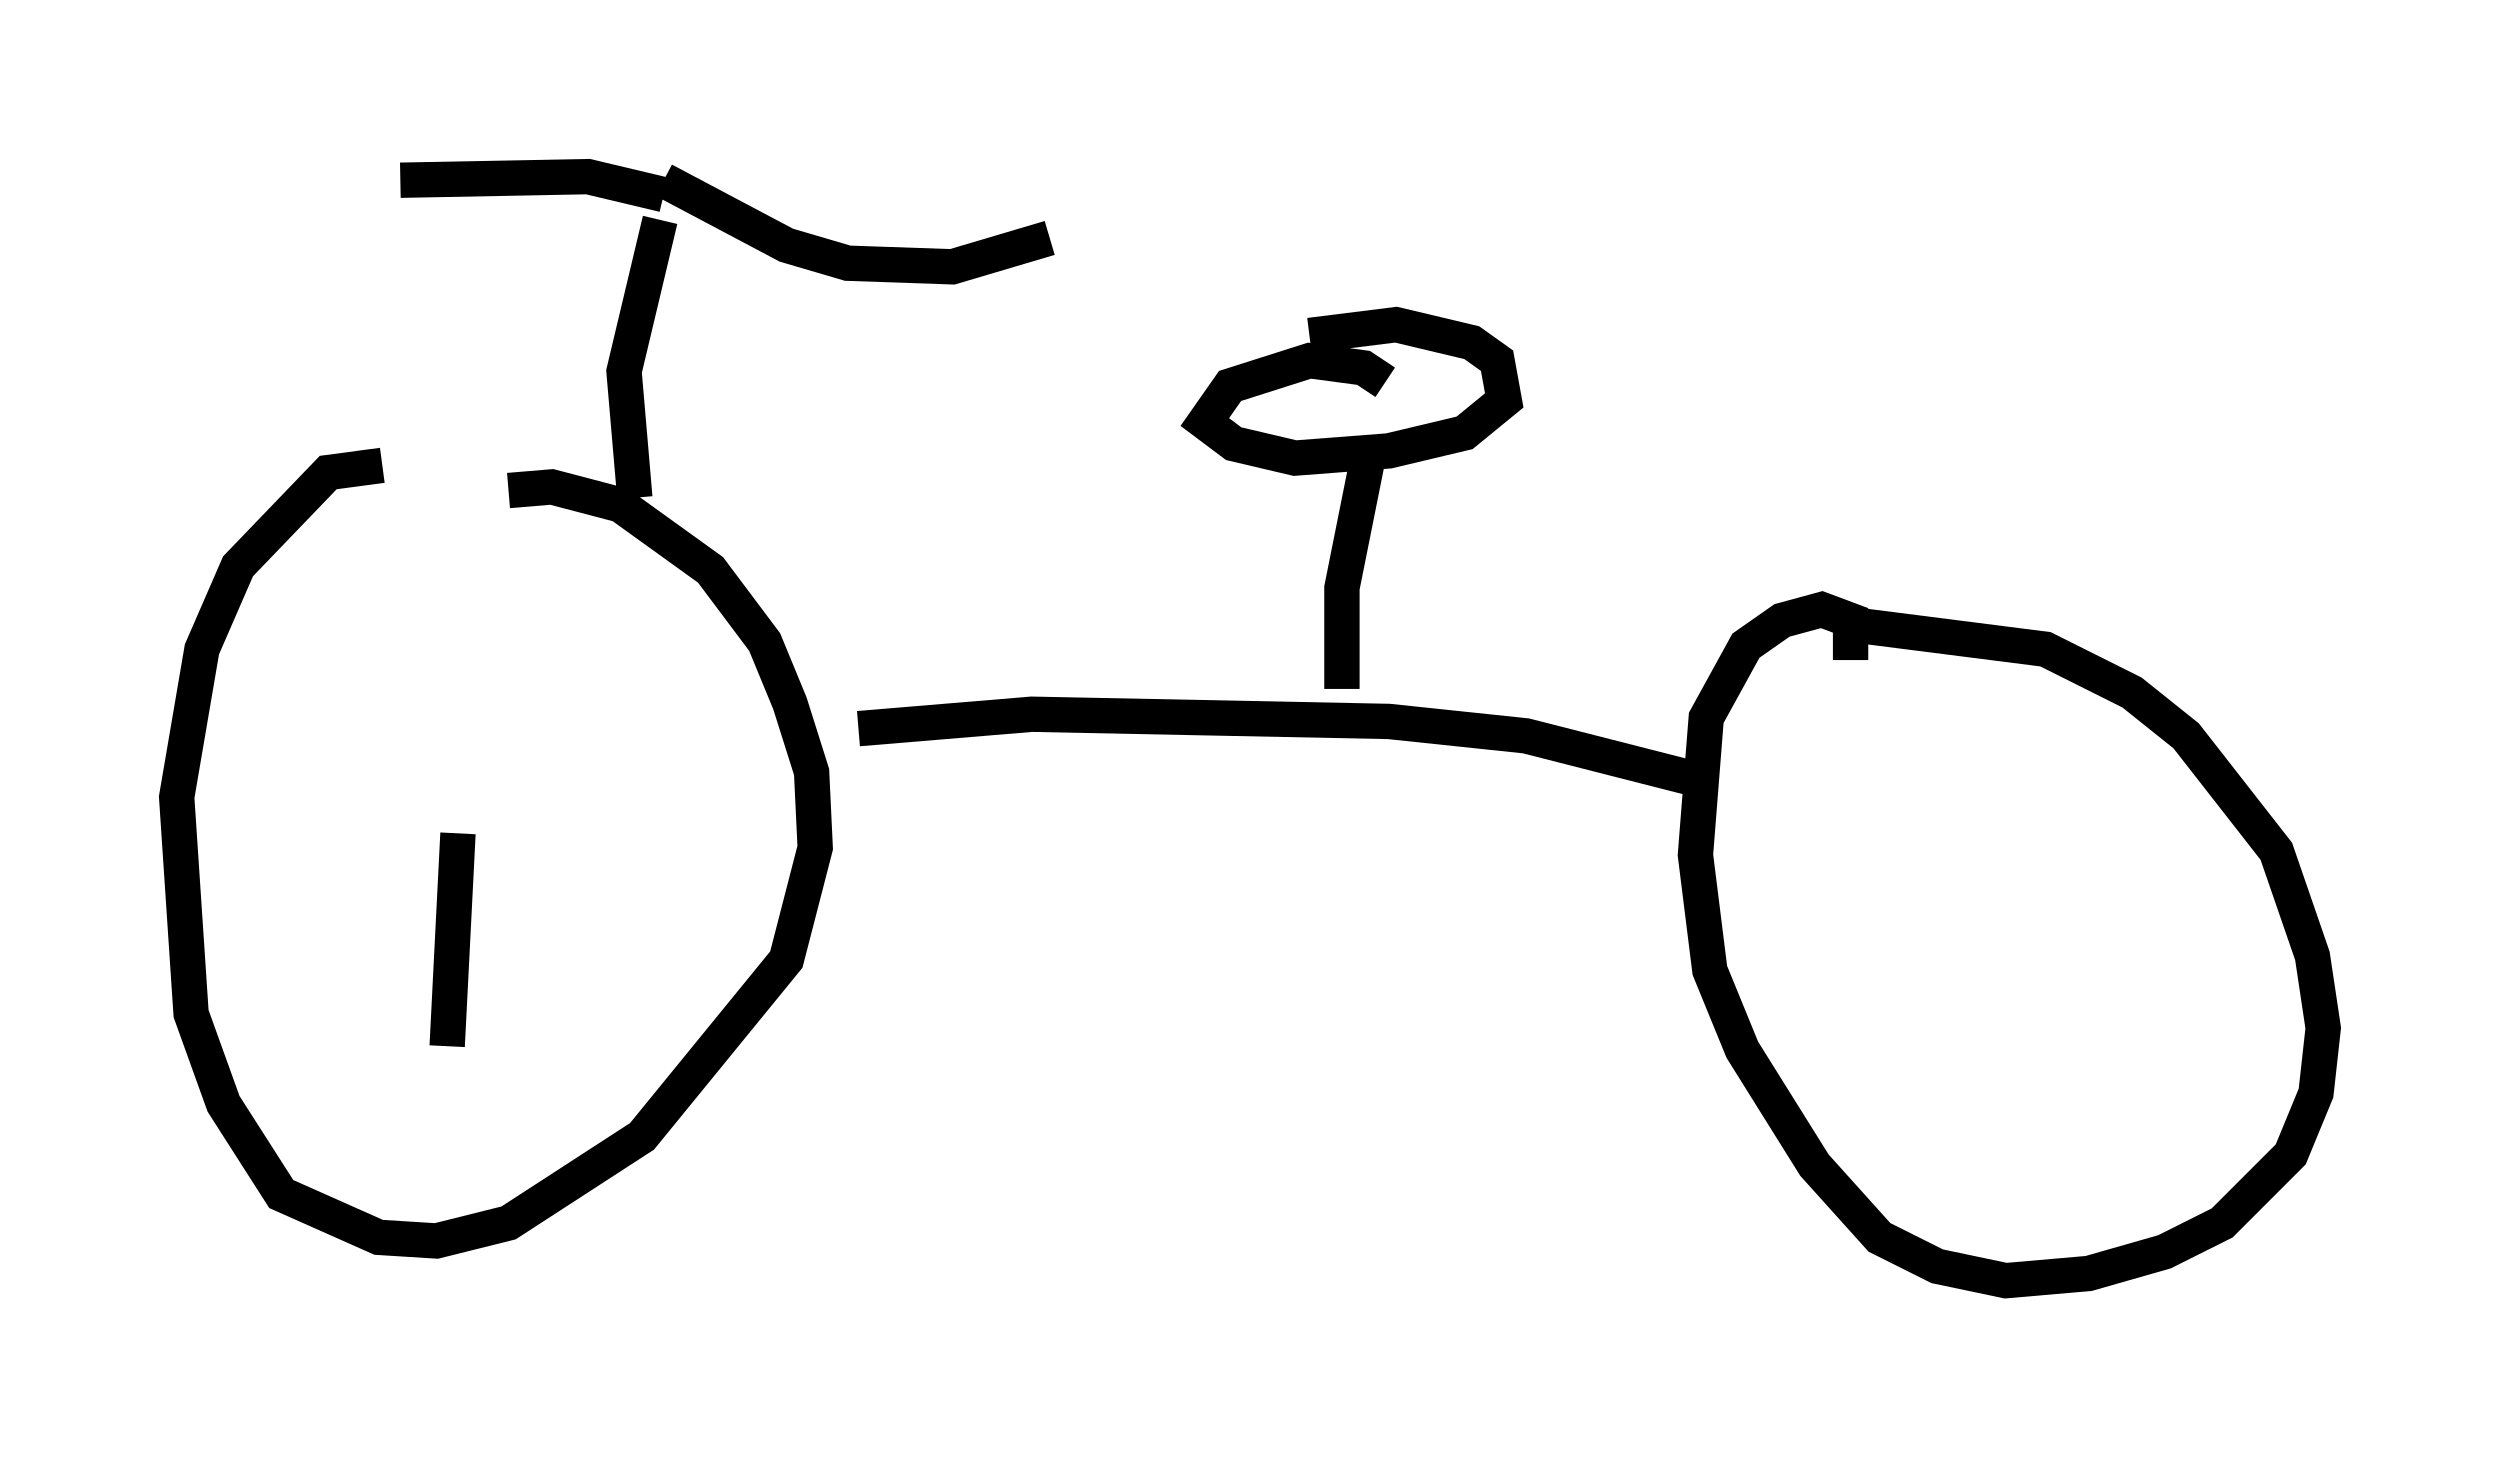 <?xml version="1.0" encoding="utf-8" ?>
<svg baseProfile="full" height="41.238" version="1.1" width="70.74" xmlns="http://www.w3.org/2000/svg" xmlns:ev="http://www.w3.org/2001/xml-events" xmlns:xlink="http://www.w3.org/1999/xlink"><defs /><rect fill="white" height="41.238" width="70.74" x="0" y="0" /><path d="M11.533, 13.371 m-0.715, -0.204 l-1.531, 0.204 -2.552, 2.654 l-1.021, 2.348 -0.715, 4.185 l0.408, 6.125 0.919, 2.552 l1.633, 2.552 2.756, 1.225 l1.633, 0.102 2.042, -0.51 l3.777, -2.45 4.083, -5.002 l0.817, -3.165 -0.102, -2.144 l-0.613, -1.94 -0.715, -1.735 l-1.531, -2.042 -2.552, -1.838 l-1.94, -0.51 -1.225, 0.102 m9.902, 6.738 l4.9, -0.408 10.106, 0.204 l3.879, 0.408 4.798, 1.225 m4.39, -3.369 l0.0, -1.123 -0.817, -0.306 l-1.123, 0.306 -1.021, 0.715 l-1.123, 2.042 -0.306, 3.879 l0.408, 3.267 0.919, 2.246 l2.042, 3.267 1.838, 2.042 l1.633, 0.817 1.94, 0.408 l2.348, -0.204 2.144, -0.613 l1.633, -0.817 1.94, -1.94 l0.715, -1.735 0.204, -1.838 l-0.306, -2.042 -1.021, -2.96 l-2.552, -3.267 -1.531, -1.225 l-2.45, -1.225 -5.615, -0.715 m-34.3, -3.573 l-0.306, -3.573 1.021, -4.288 m0.102, -0.715 l-2.144, -0.51 -5.308, 0.102 m7.452, 0.0 l3.471, 1.838 1.735, 0.51 l2.96, 0.102 2.756, -0.817 m8.269, 12.761 l0.0, -2.858 0.817, -4.083 m0.408, -1.735 l-0.613, -0.408 -1.531, -0.204 l-2.246, 0.715 -0.715, 1.021 l0.817, 0.613 1.735, 0.408 l2.654, -0.204 2.144, -0.51 l1.123, -0.919 -0.204, -1.123 l-0.715, -0.51 -2.144, -0.51 l-2.45, 0.306 m-24.092, 14.088 l-0.306, 6.023 " fill="none" stroke="black" stroke-width="1" /></svg>